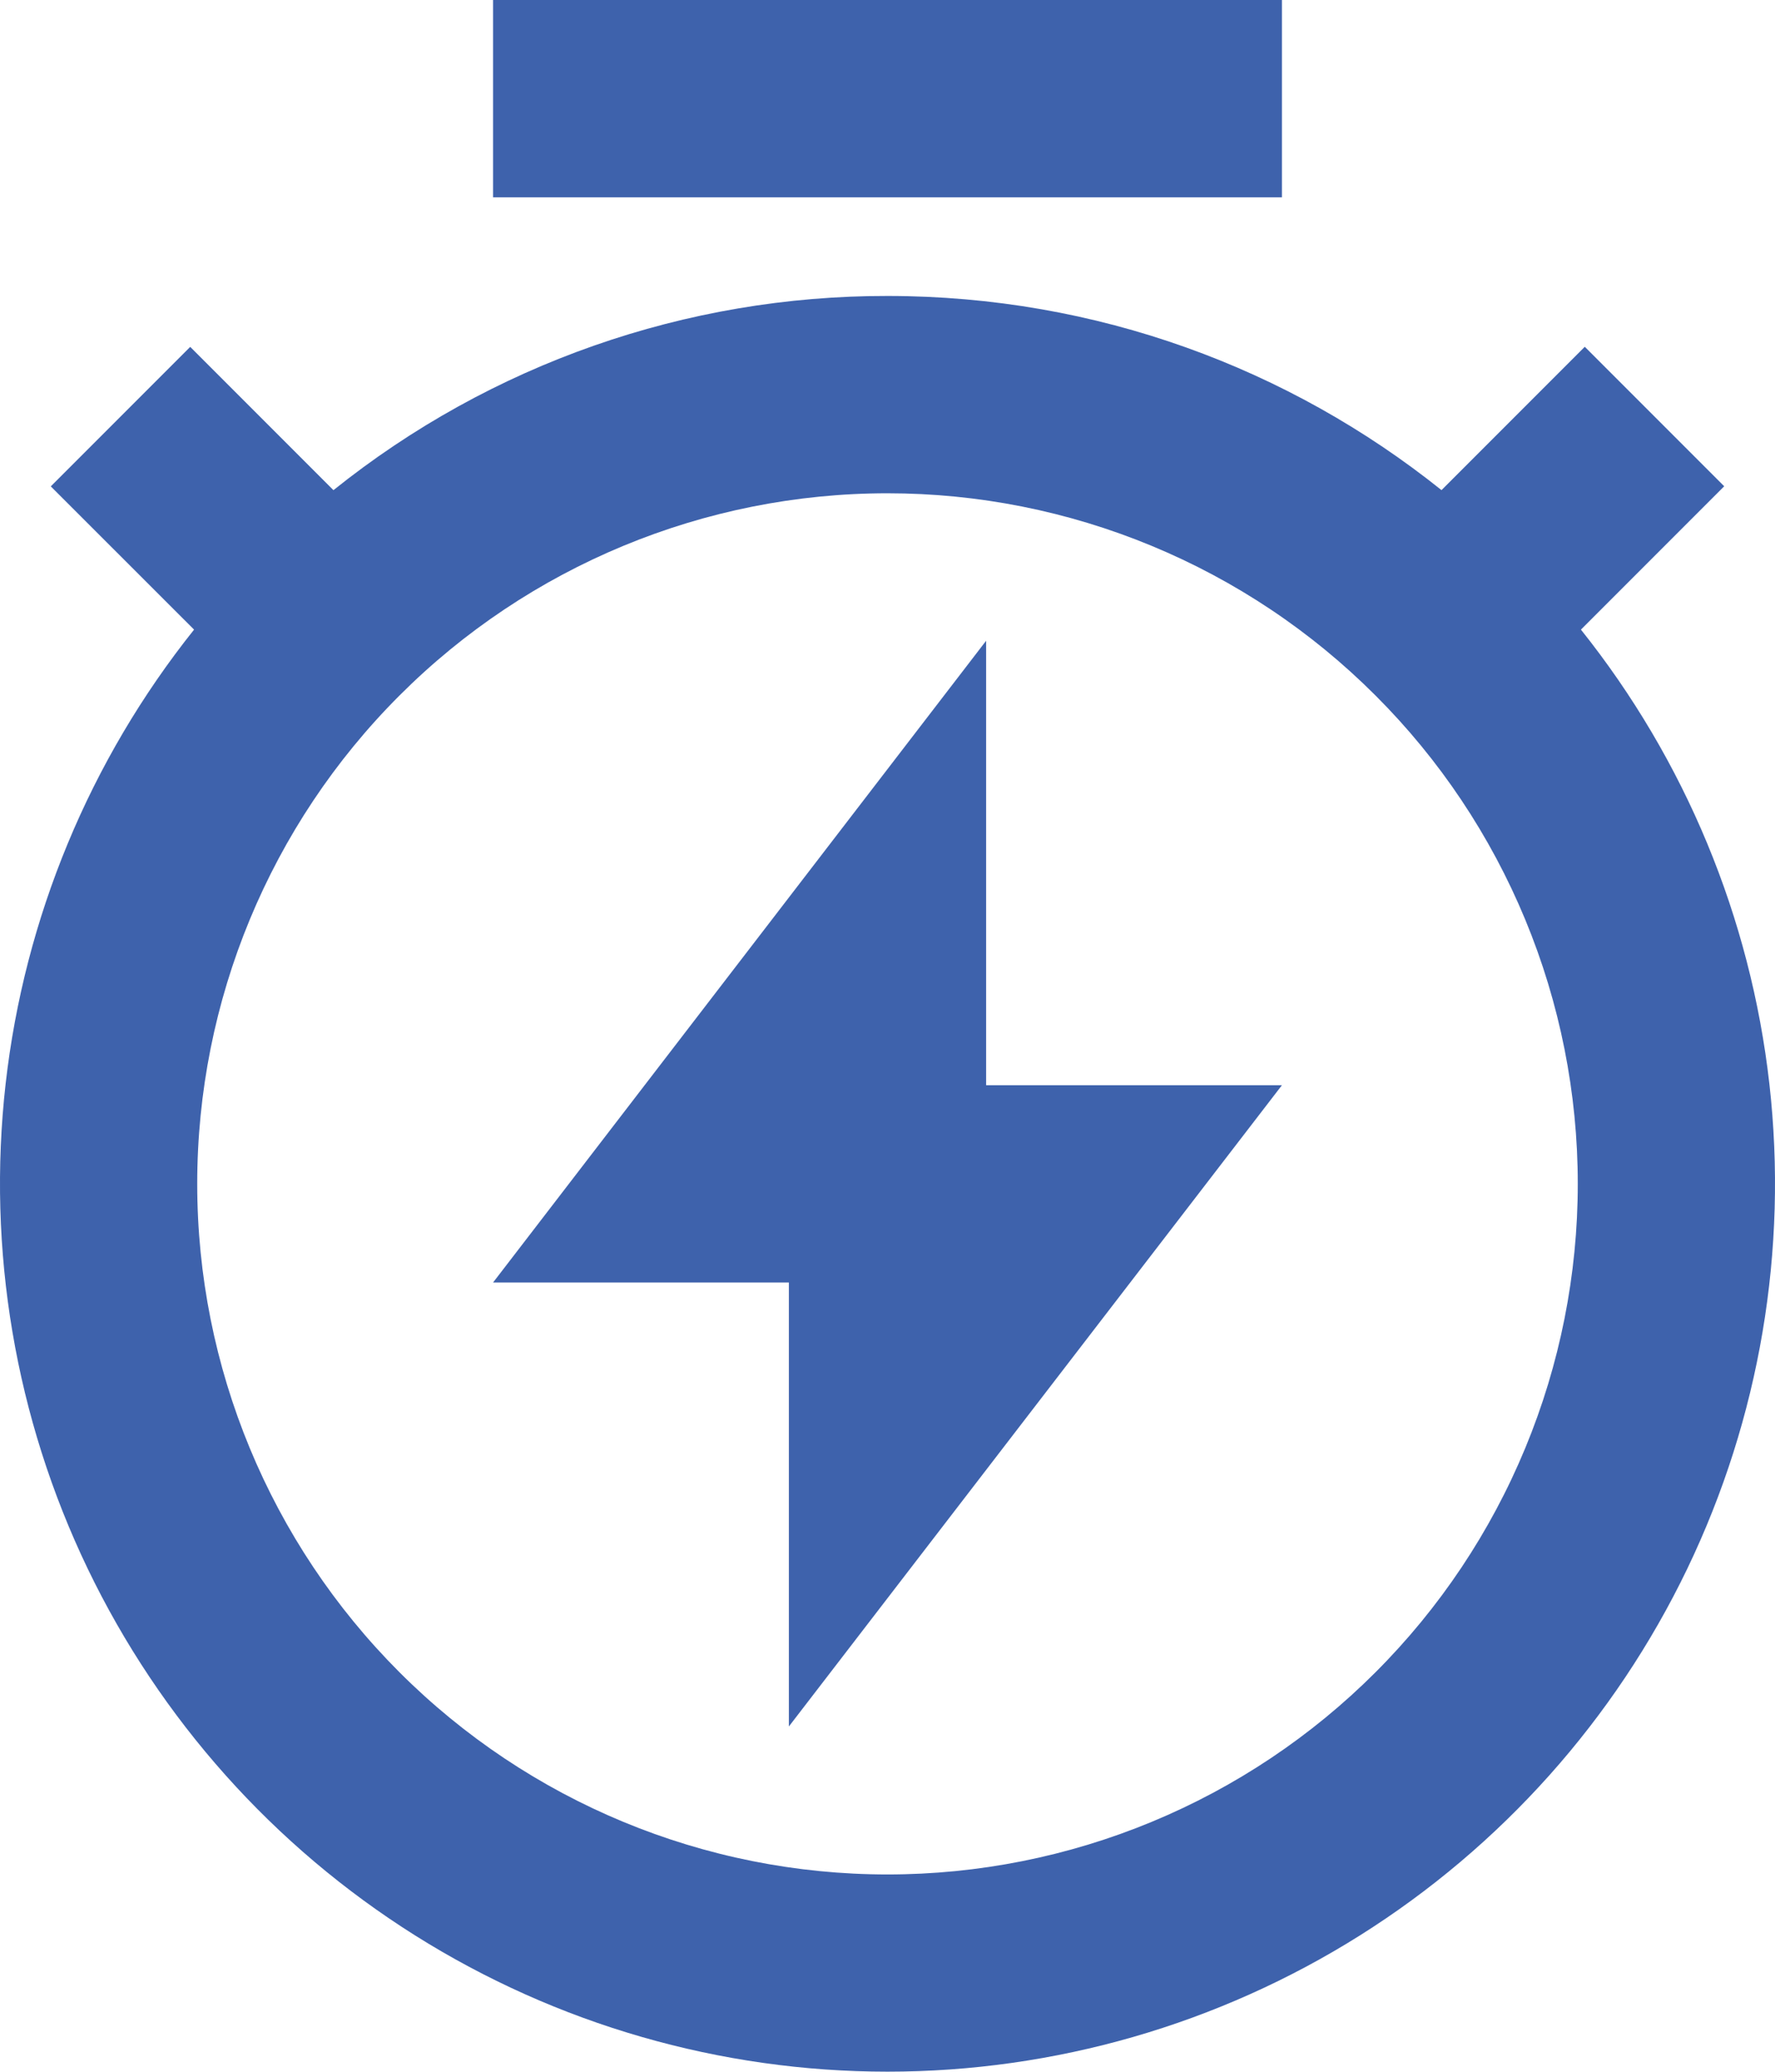 <svg width="36" height="42" viewBox="0 0 36 42" fill="none" xmlns="http://www.w3.org/2000/svg">
<path d="M6.764 9.936C9.951 7.382 13.916 5.993 18 6C22.25 6 26.156 7.472 29.236 9.936L32.142 7.03L34.97 9.858L32.064 12.764C34.179 15.412 35.504 18.604 35.886 21.972C36.267 25.34 35.69 28.747 34.221 31.802C32.751 34.856 30.449 37.433 27.58 39.237C24.71 41.041 21.39 41.998 18 41.998C14.611 41.998 11.29 41.041 8.42 39.237C5.551 37.433 3.249 34.856 1.779 31.802C0.31 28.747 -0.267 25.34 0.114 21.972C0.496 18.604 1.821 15.412 3.936 12.764L1.03 9.86L3.858 7.032L6.764 9.938V9.936ZM18 38C19.838 38 21.659 37.638 23.358 36.934C25.056 36.231 26.599 35.2 27.899 33.9C29.2 32.599 30.231 31.056 30.934 29.358C31.638 27.659 32 25.838 32 24C32 22.162 31.638 20.341 30.934 18.642C30.231 16.944 29.2 15.4 27.899 14.101C26.599 12.8 25.056 11.769 23.358 11.066C21.659 10.362 19.838 10 18 10C14.287 10 10.726 11.475 8.101 14.101C5.475 16.726 4 20.287 4 24C4 27.713 5.475 31.274 8.101 33.9C10.726 36.525 14.287 38 18 38ZM20 22H26L16 35V26H10L20 12.99V22ZM10 0H26V4H10V0Z" fill="#3E62AC"/>
</svg>
